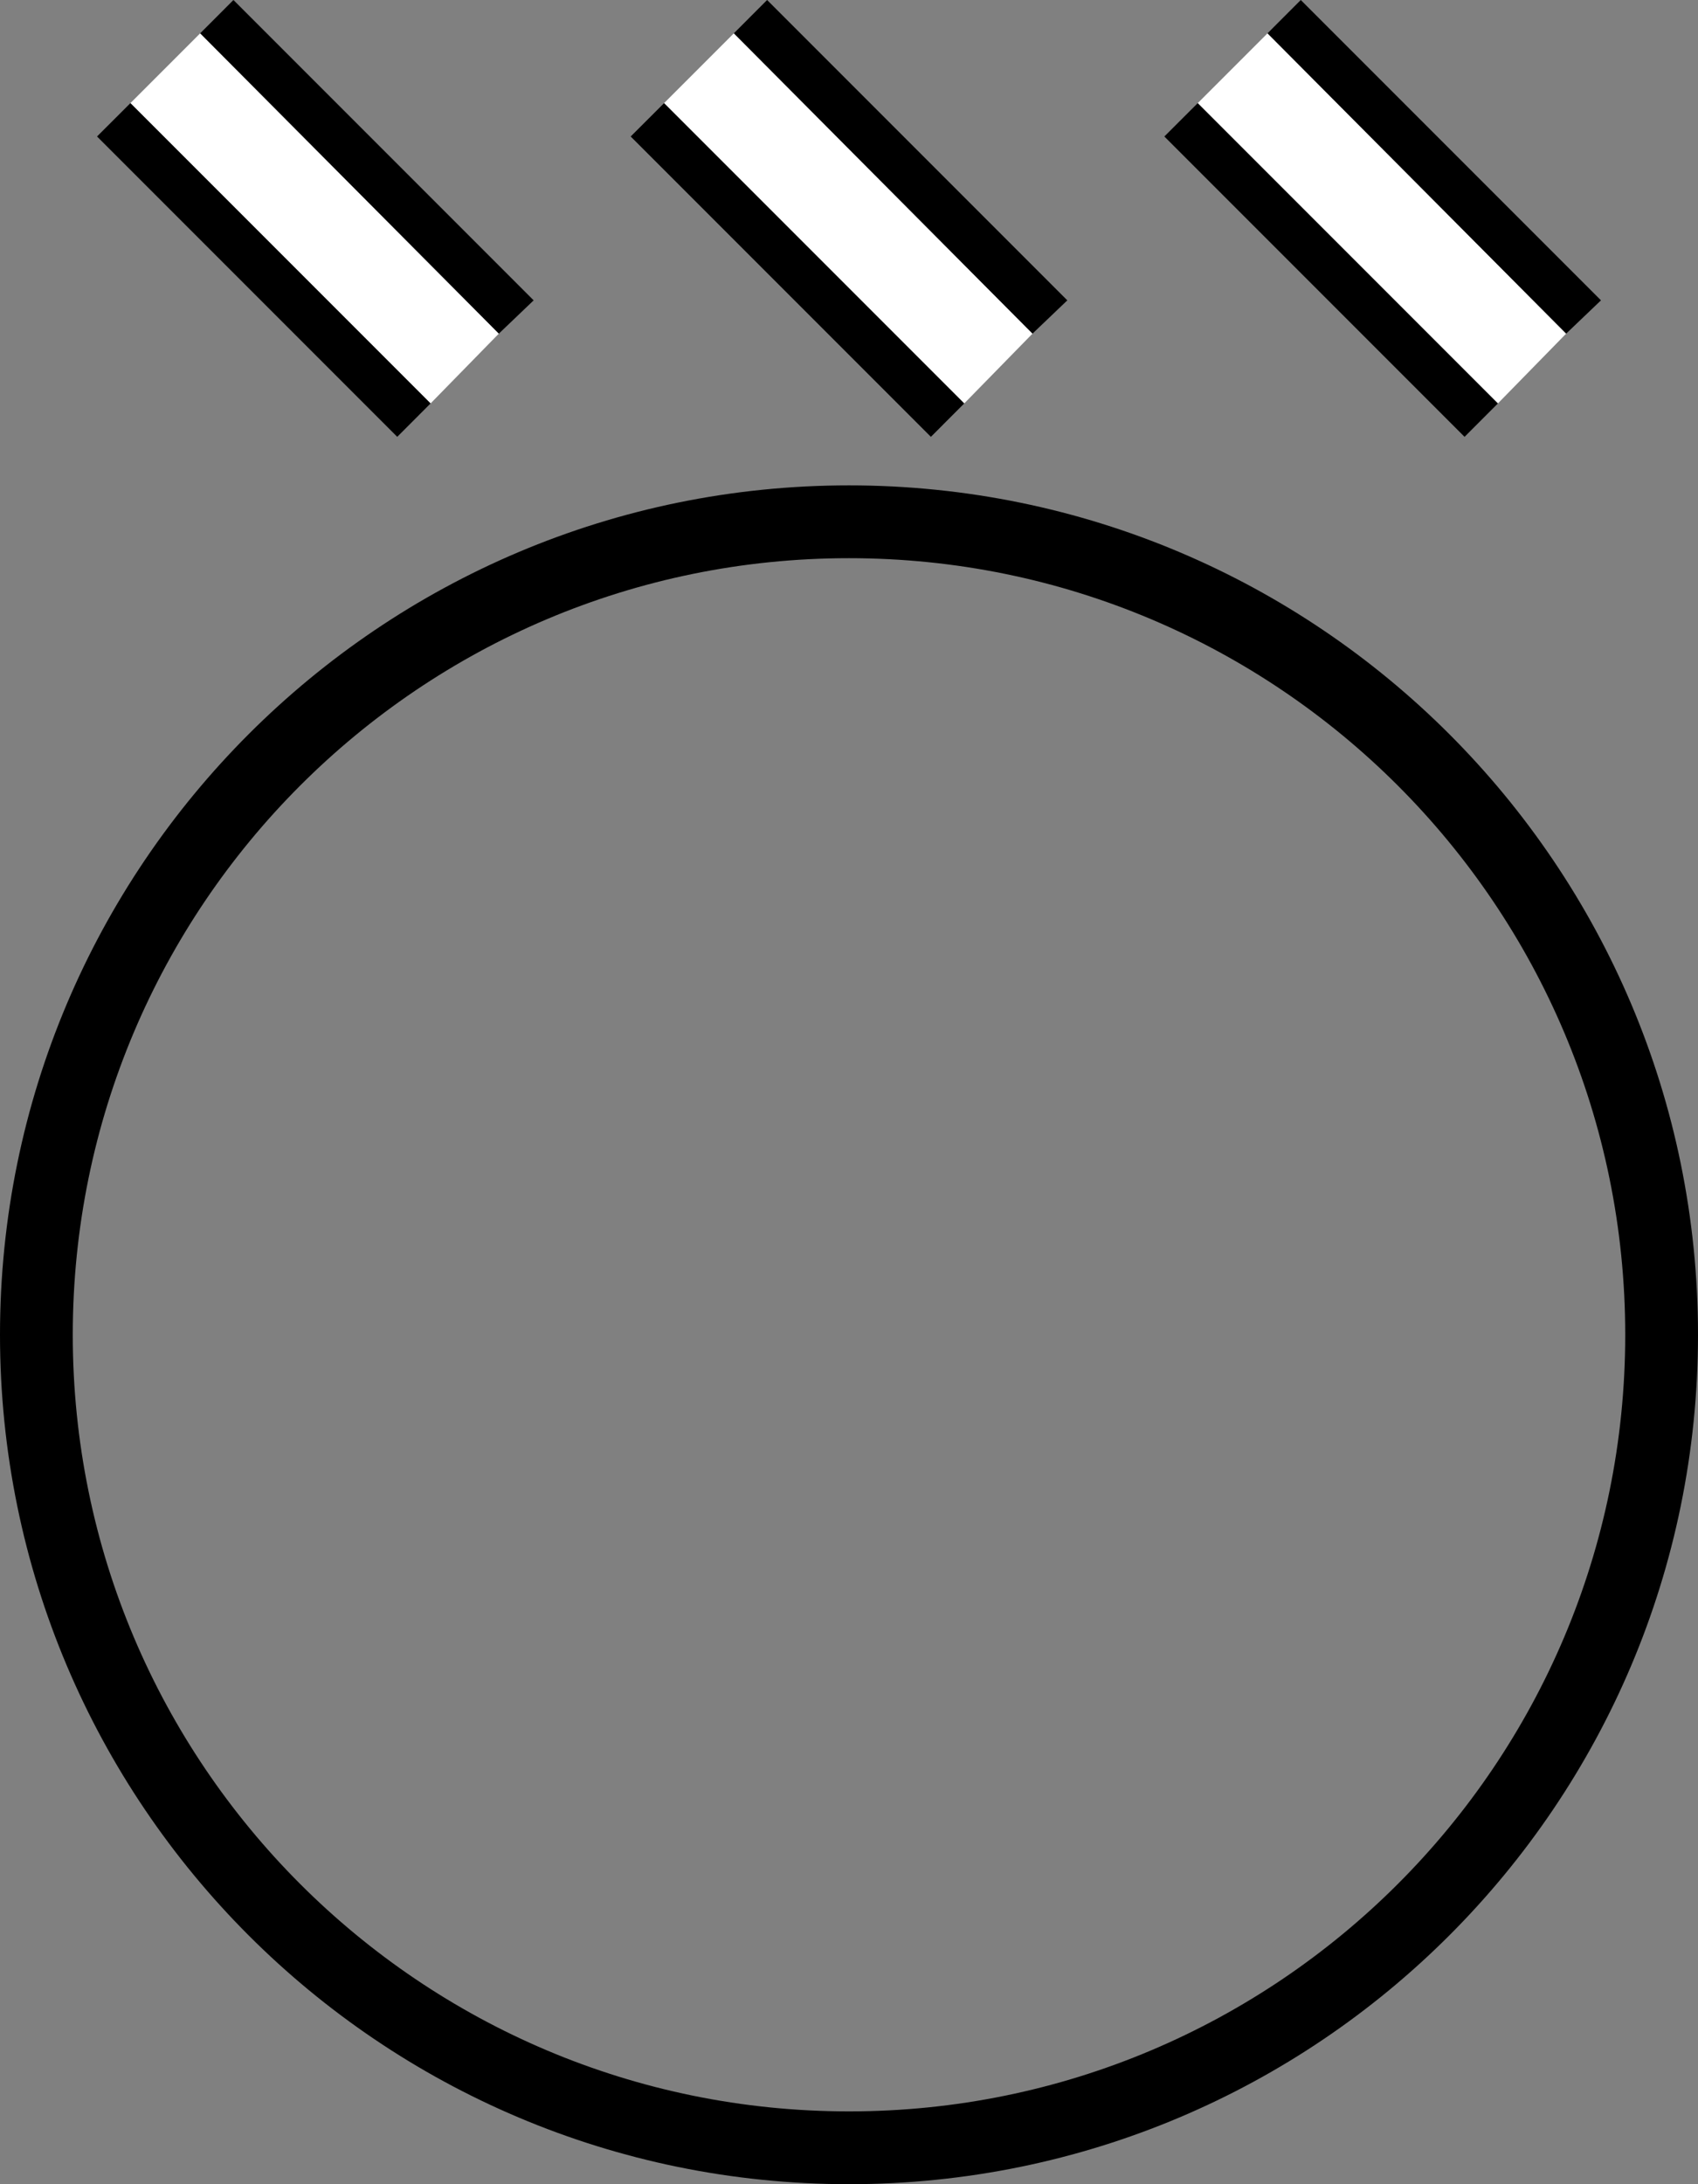 <?xml version="1.0" encoding="UTF-8" standalone="no"?>
<svg
   xmlns:dc="http://purl.org/dc/elements/1.1/"
   xmlns:cc="http://creativecommons.org/ns#"
   xmlns:rdf="http://www.w3.org/1999/02/22-rdf-syntax-ns#"
   xmlns:svg="http://www.w3.org/2000/svg"
   xmlns="http://www.w3.org/2000/svg"
   xmlns:sodipodi="http://sodipodi.sourceforge.net/DTD/sodipodi-0.dtd"
   xmlns:inkscape="http://www.inkscape.org/namespaces/inkscape"
   version="1.0"
   width="35"
   height="45"
   id="svg2"
   inkscape:version="0.47 r22583"
   sodipodi:docname="04-01-004-01-03-01.svg">
  <rect width="100%" height="100%" fill="#808080" stroke="none"/>
  <defs
     id="defs20">
    <inkscape:perspective
       sodipodi:type="inkscape:persp3d"
       inkscape:vp_x="0 : 22.5 : 1"
       inkscape:vp_y="0 : 1000 : 0"
       inkscape:vp_z="36 : 22.5 : 1"
       inkscape:persp3d-origin="18 : 15 : 1"
       id="perspective22" />
  </defs>
  <sodipodi:namedview
     pagecolor="#ffffff"
     bordercolor="#666666"
     borderopacity="1"
     objecttolerance="10"
     gridtolerance="10"
     guidetolerance="10"
     inkscape:pageopacity="0"
     inkscape:pageshadow="2"
     inkscape:window-width="1112"
     inkscape:window-height="792"
     id="namedview18"
     showgrid="true"
     inkscape:zoom="12.05"
     inkscape:cx="16.115388"
     inkscape:cy="22.926098"
     inkscape:window-x="0"
     inkscape:window-y="0"
     inkscape:window-maximized="0"
     inkscape:current-layer="svg2">
    <inkscape:grid
       type="xygrid"
       id="grid2828" />
  </sodipodi:namedview>
  <path
     style="fill:#000000;fill-opacity:1;stroke:none"
     d="M 17.5,10 C 7.835,10 0,17.835 0,27.5 0,37.165 7.835,45 17.5,45 27.165,45 35,37.165 35,27.5 35,17.835 27.165,10 17.5,10 z m 0,1.5 c 8.837,0 16,7.163 16,16 0,8.837 -7.163,16 -16,16 -8.837,0 -16,-7.163 -16,-16 0,-8.837 7.163,-16 16,-16 z"
     id="path2830" />
  <path
     style="fill:#000000;fill-opacity:1;stroke:none"
     d="M 15.812,0 15.125,0.688 21.281,6.875 22,6.188 15.812,0 z"
     id="rect2837" />
  <path
     style="fill:#ffffff;fill-opacity:1;stroke:none"
     d="M 15.125,0.688 13.688,2.125 19.875,8.312 21.281,6.875 15.125,0.688 z"
     id="rect2839" />
  <path
     style="fill:#000000;fill-opacity:1;stroke:none"
     d="M 13.688,2.125 13,2.812 19.188,9 19.875,8.312 13.688,2.125 z"
     id="rect2841" />
  <path
     id="path2816"
     d="M 4.812,0 4.125,0.688 10.281,6.875 11,6.188 4.812,0 z"
     style="fill:#000000;fill-opacity:1;stroke:none" />
  <path
     id="path2818"
     d="M 4.125,0.688 2.688,2.125 8.875,8.312 10.281,6.875 4.125,0.688 z"
     style="fill:#ffffff;fill-opacity:1;stroke:none" />
  <path
     id="path2820"
     d="M 2.688,2.125 2,2.812 8.188,9 8.875,8.312 2.688,2.125 z"
     style="fill:#000000;fill-opacity:1;stroke:none" />
  <path
     style="fill:#000000;fill-opacity:1;stroke:none"
     d="M 26.812,0 26.125,0.688 32.281,6.875 33,6.188 26.812,0 z"
     id="path2822" />
  <path
     style="fill:#ffffff;fill-opacity:1;stroke:none"
     d="M 26.125,0.688 24.688,2.125 30.875,8.312 32.281,6.875 26.125,0.688 z"
     id="path2824" />
  <path
     style="fill:#000000;fill-opacity:1;stroke:none"
     d="M 24.688,2.125 24,2.812 30.188,9 30.875,8.312 24.688,2.125 z"
     id="path2826" />
</svg>
